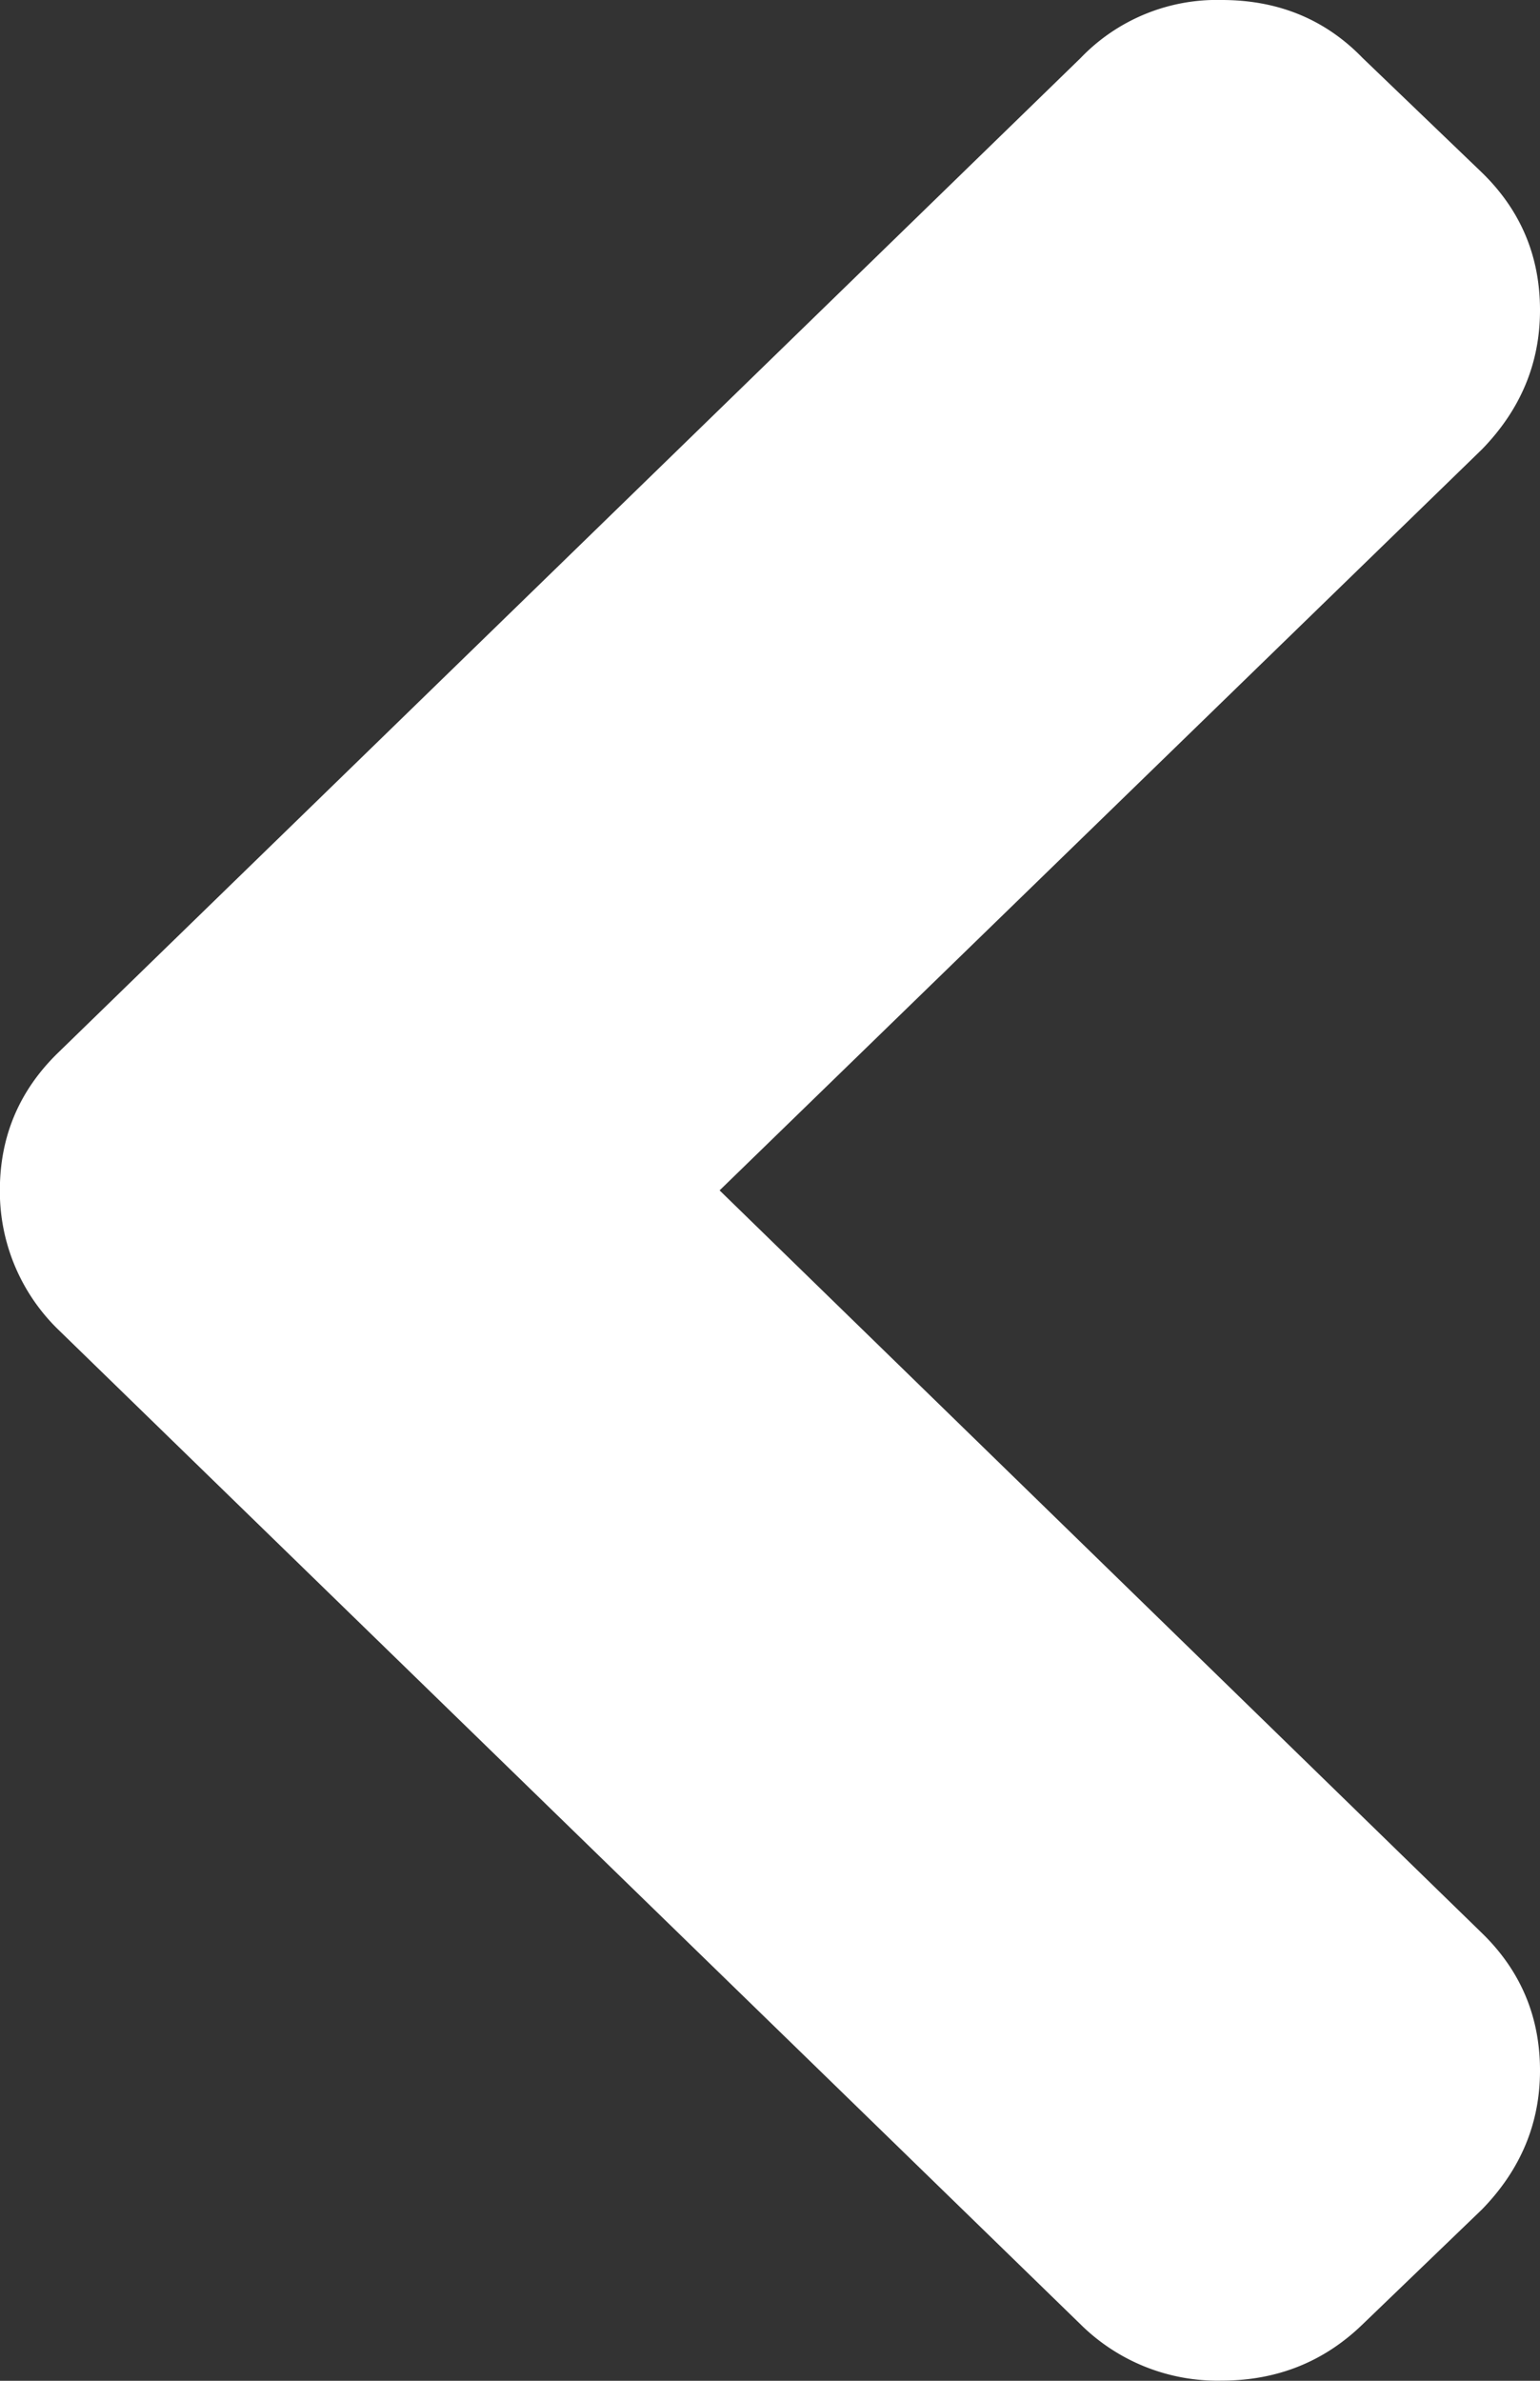 <svg xmlns="http://www.w3.org/2000/svg" width="11" height="17" viewBox="0 0 11 17"><rect x="0" y="0" width="11" height="17" fill="#333333" stroke="none"/><g><g><path fill="#fff" d="M.414 7.518L7.718.415A1.348 1.348 0 0 1 8.726 0c.404 0 .74.138 1.008.415l.852.818c.276.269.414.596.414.982 0 .378-.138.709-.414.993L5.14 8.5l5.445 5.303c.276.268.415.596.415.982 0 .378-.139.709-.415.992l-.851.819c-.277.269-.613.403-1.009.403a1.39 1.39 0 0 1-1.008-.403L.414 9.492A1.377 1.377 0 0 1-.001 8.5c0-.386.139-.713.415-.982z"/></g></g></svg>